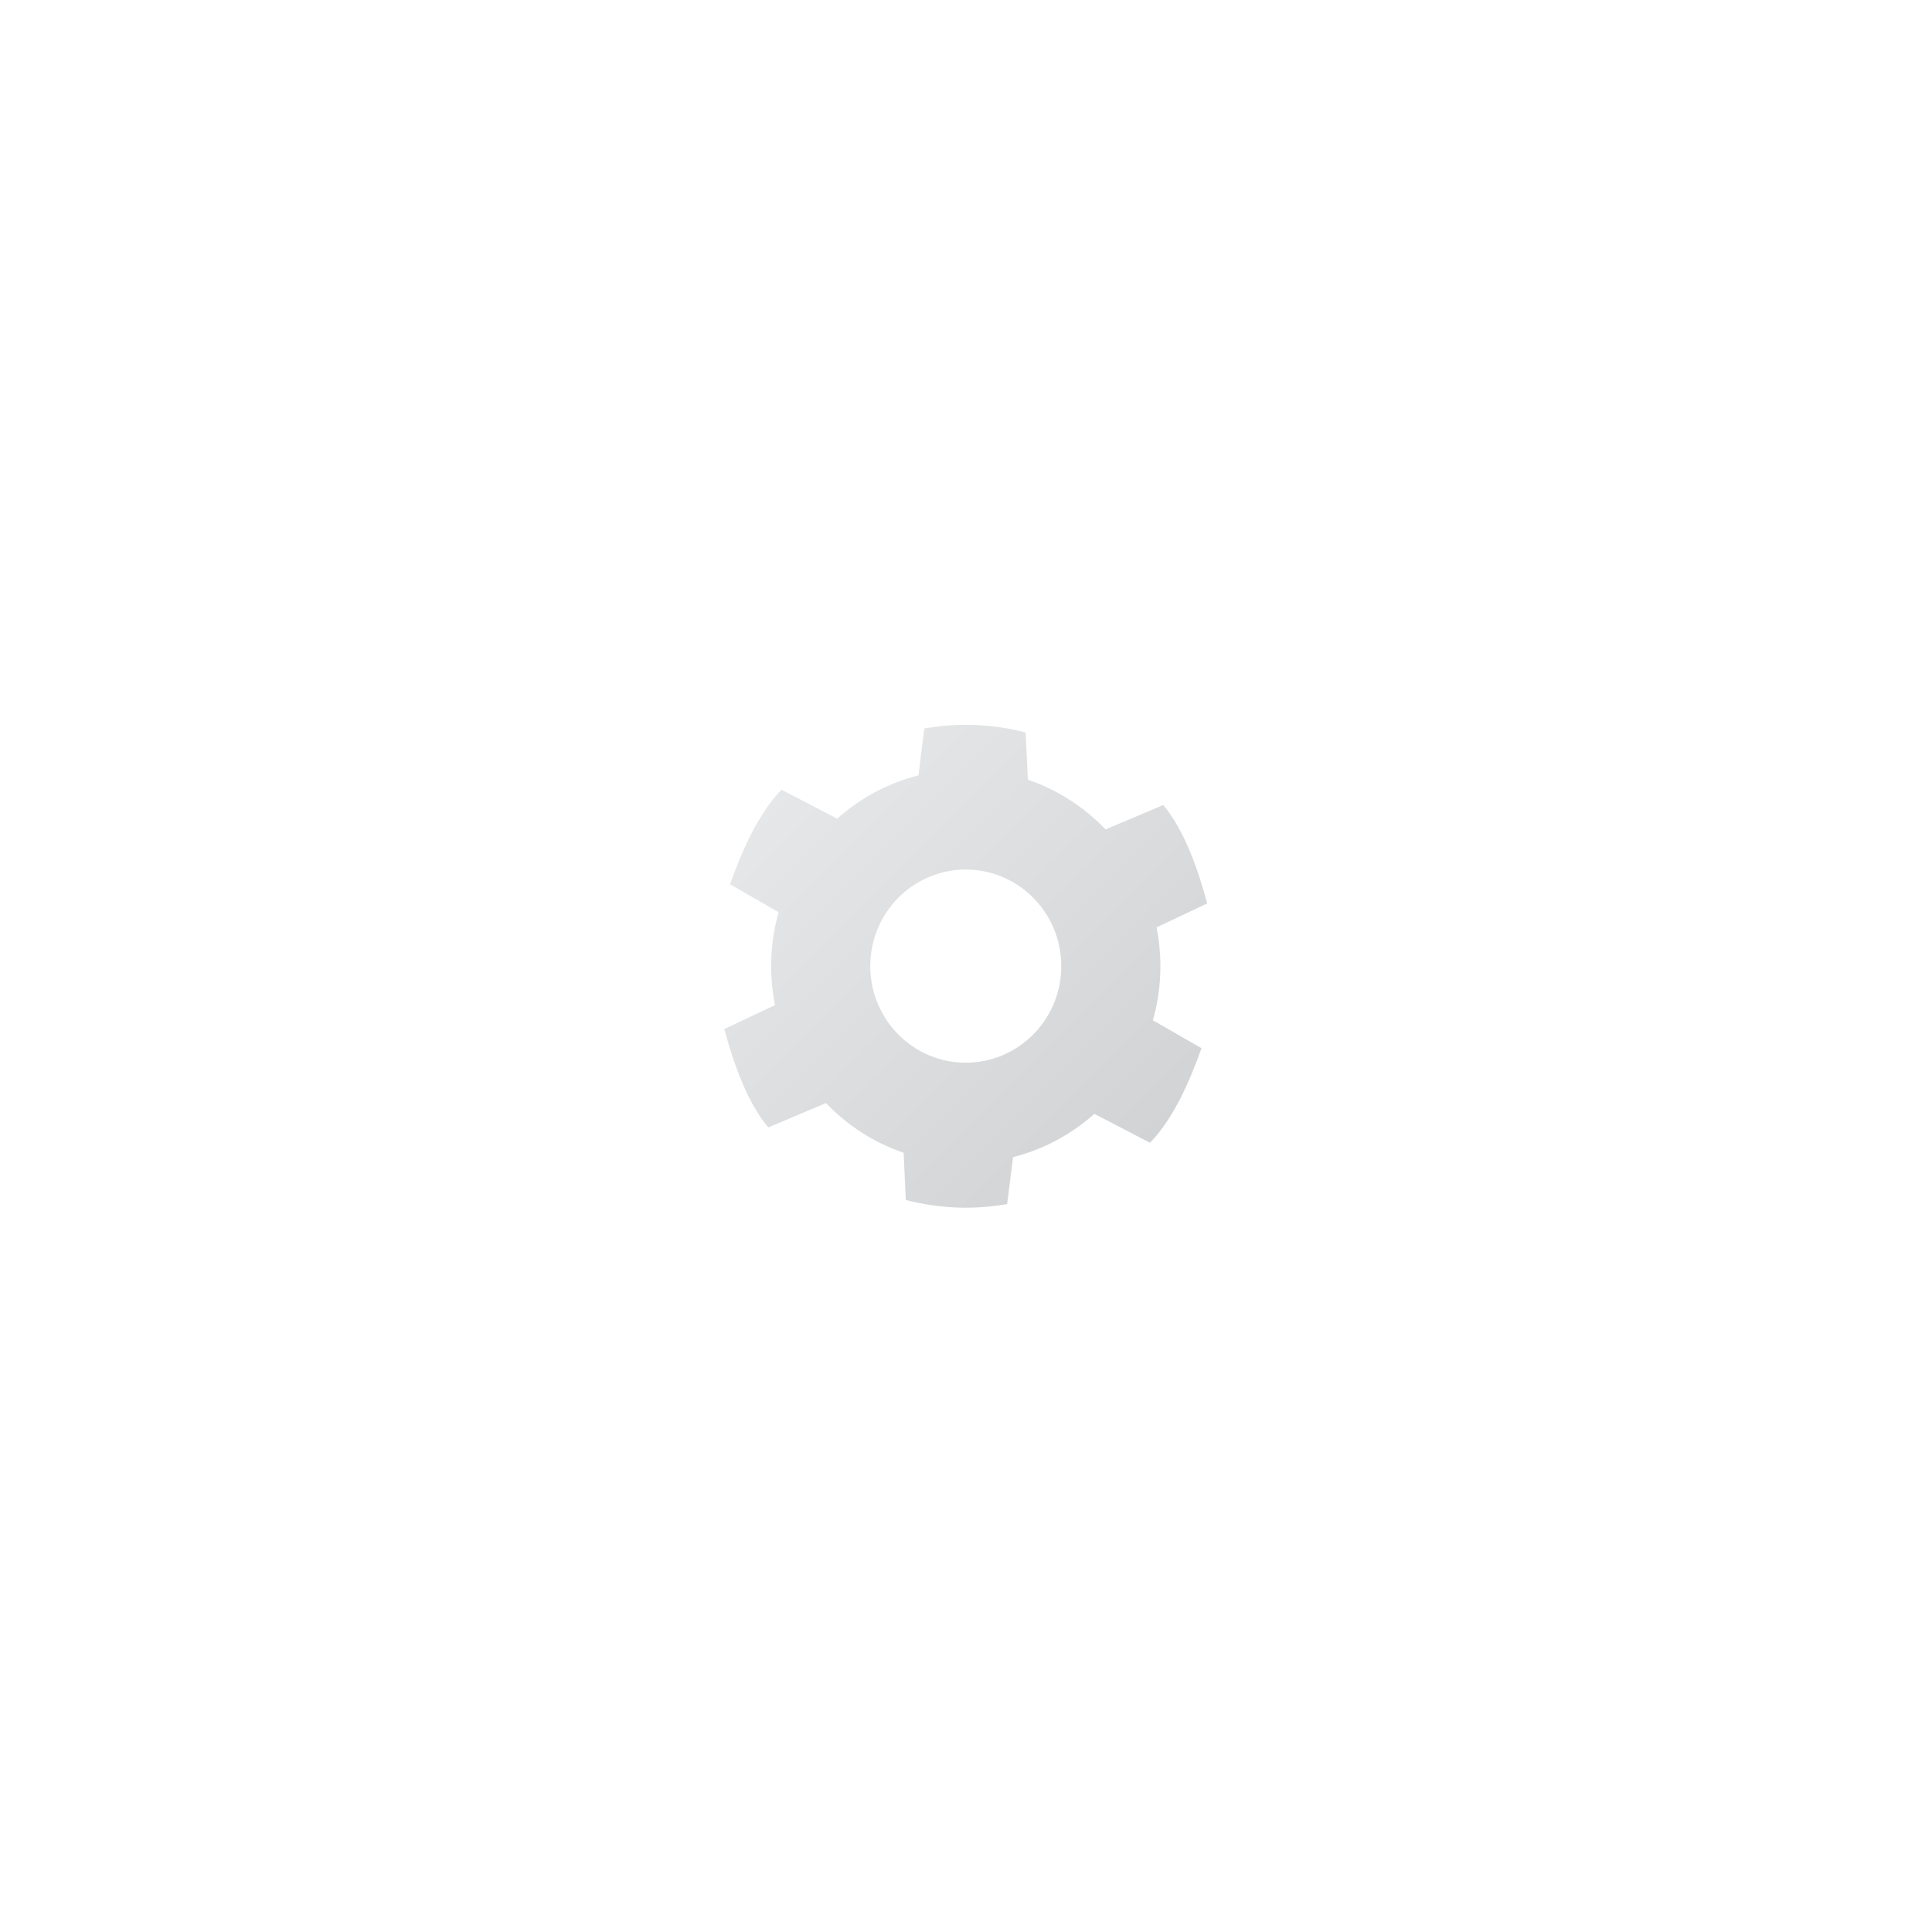 <?xml version="1.0" encoding="UTF-8" standalone="no"?>
<svg
   xmlns:dc="http://purl.org/dc/elements/1.1/"
   xmlns:cc="http://creativecommons.org/ns#"
   xmlns:rdf="http://www.w3.org/1999/02/22-rdf-syntax-ns#"
   xmlns:svg="http://www.w3.org/2000/svg"
   xmlns="http://www.w3.org/2000/svg"
   viewBox="0 0 341.333 341.333"
   height="256"
   width="256"
   xml:space="preserve"
   id="svg2"
   version="1.1"><defs
     id="defs6"><clipPath
       id="clipPath18"
       clipPathUnits="userSpaceOnUse"><path
         id="path16"
         d="m 122.507,159.516 -0.776,-6.217 c -4.047,-1.023 -7.73,-3.021 -10.779,-5.739 v 0 l -7.371,3.838 c -3.143,-3.23 -5.262,-8.179 -6.827,-12.535 v 0 l 6.445,-3.699 c -0.549,-1.954 -0.889,-4.006 -0.972,-6.129 v 0 c -0.083,-2.123 0.095,-4.192 0.489,-6.188 v 0 L 96,119.678 c 1.218,-4.469 2.943,-9.573 5.822,-13.044 v 0 l 7.649,3.231 c 2.827,-2.954 6.342,-5.241 10.296,-6.585 v 0 l 0.286,-6.259 c 2.153,-0.557 4.386,-0.904 6.691,-0.996 v 0 c 2.305,-0.092 4.558,0.073 6.742,0.459 v 0 l 0.78,6.218 c 4.053,1.021 7.732,3.019 10.782,5.738 v 0 l 7.371,-3.838 c 3.14,3.23 5.265,8.179 6.828,12.536 v 0 l -6.447,3.698 c 0.555,1.957 0.893,4.006 0.976,6.129 v 0 c 0.083,2.123 -0.092,4.196 -0.492,6.187 v 0 l 6.716,3.171 c -1.215,4.468 -2.946,9.572 -5.822,13.044 v 0 l -7.65,-3.232 c -2.826,2.954 -6.338,5.241 -10.298,6.585 v 0 l -0.289,6.26 c -2.148,0.557 -4.38,0.902 -6.685,0.995 v 0 c -0.419,0.017 -0.837,0.025 -1.252,0.025 v 0 c -1.871,0 -3.704,-0.168 -5.497,-0.484 m 4.992,-44.29 c -6.986,0.281 -12.425,6.238 -12.148,13.295 v 0 c 0.277,7.066 6.166,12.566 13.152,12.285 v 0 c 6.986,-0.281 12.424,-6.234 12.147,-13.301 v 0 c -0.27,-6.884 -5.882,-12.289 -12.64,-12.289 v 0 c -0.17,0 -0.34,0.003 -0.511,0.01" /></clipPath><linearGradient
       id="linearGradient28"
       spreadMethod="pad"
       gradientTransform="matrix(47.818,-47.818,-47.818,-47.818,104.091,151.909)"
       gradientUnits="userSpaceOnUse"
       y2="0"
       x2="1"
       y1="0"
       x1="0"><stop
         id="stop24"
         offset="0"
         style="stop-opacity:1;stop-color:#e6e7e8" /><stop
         id="stop26"
         offset="1"
         style="stop-opacity:1;stop-color:#d1d3d4" /></linearGradient></defs><g
     transform="matrix(1.333,0,0,-1.333,0,341.333)"
     id="g10"><g
       id="g12"><g
         clip-path="url(#clipPath18)"
         id="g14"><g
           id="g20"><g
             id="g22"><path
               id="path30"
               style="fill:url(#linearGradient28);stroke:none"
               d="m 122.507,159.516 -0.776,-6.217 c -4.047,-1.023 -7.73,-3.021 -10.779,-5.739 v 0 l -7.371,3.838 c -3.143,-3.23 -5.262,-8.179 -6.827,-12.535 v 0 l 6.445,-3.699 c -0.549,-1.954 -0.889,-4.006 -0.972,-6.129 v 0 c -0.083,-2.123 0.095,-4.192 0.489,-6.188 v 0 L 96,119.678 c 1.218,-4.469 2.943,-9.573 5.822,-13.044 v 0 l 7.649,3.231 c 2.827,-2.954 6.342,-5.241 10.296,-6.585 v 0 l 0.286,-6.259 c 2.153,-0.557 4.386,-0.904 6.691,-0.996 v 0 c 2.305,-0.092 4.558,0.073 6.742,0.459 v 0 l 0.78,6.218 c 4.053,1.021 7.732,3.019 10.782,5.738 v 0 l 7.371,-3.838 c 3.14,3.23 5.265,8.179 6.828,12.536 v 0 l -6.447,3.698 c 0.555,1.957 0.893,4.006 0.976,6.129 v 0 c 0.083,2.123 -0.092,4.196 -0.492,6.187 v 0 l 6.716,3.171 c -1.215,4.468 -2.946,9.572 -5.822,13.044 v 0 l -7.65,-3.232 c -2.826,2.954 -6.338,5.241 -10.298,6.585 v 0 l -0.289,6.26 c -2.148,0.557 -4.38,0.902 -6.685,0.995 v 0 c -0.419,0.017 -0.837,0.025 -1.252,0.025 v 0 c -1.871,0 -3.704,-0.168 -5.497,-0.484 m 4.992,-44.29 c -6.986,0.281 -12.425,6.238 -12.148,13.295 v 0 c 0.277,7.066 6.166,12.566 13.152,12.285 v 0 c 6.986,-0.281 12.424,-6.234 12.147,-13.301 v 0 c -0.27,-6.884 -5.882,-12.289 -12.64,-12.289 v 0 c -0.17,0 -0.34,0.003 -0.511,0.01" /></g></g></g></g></g></svg>